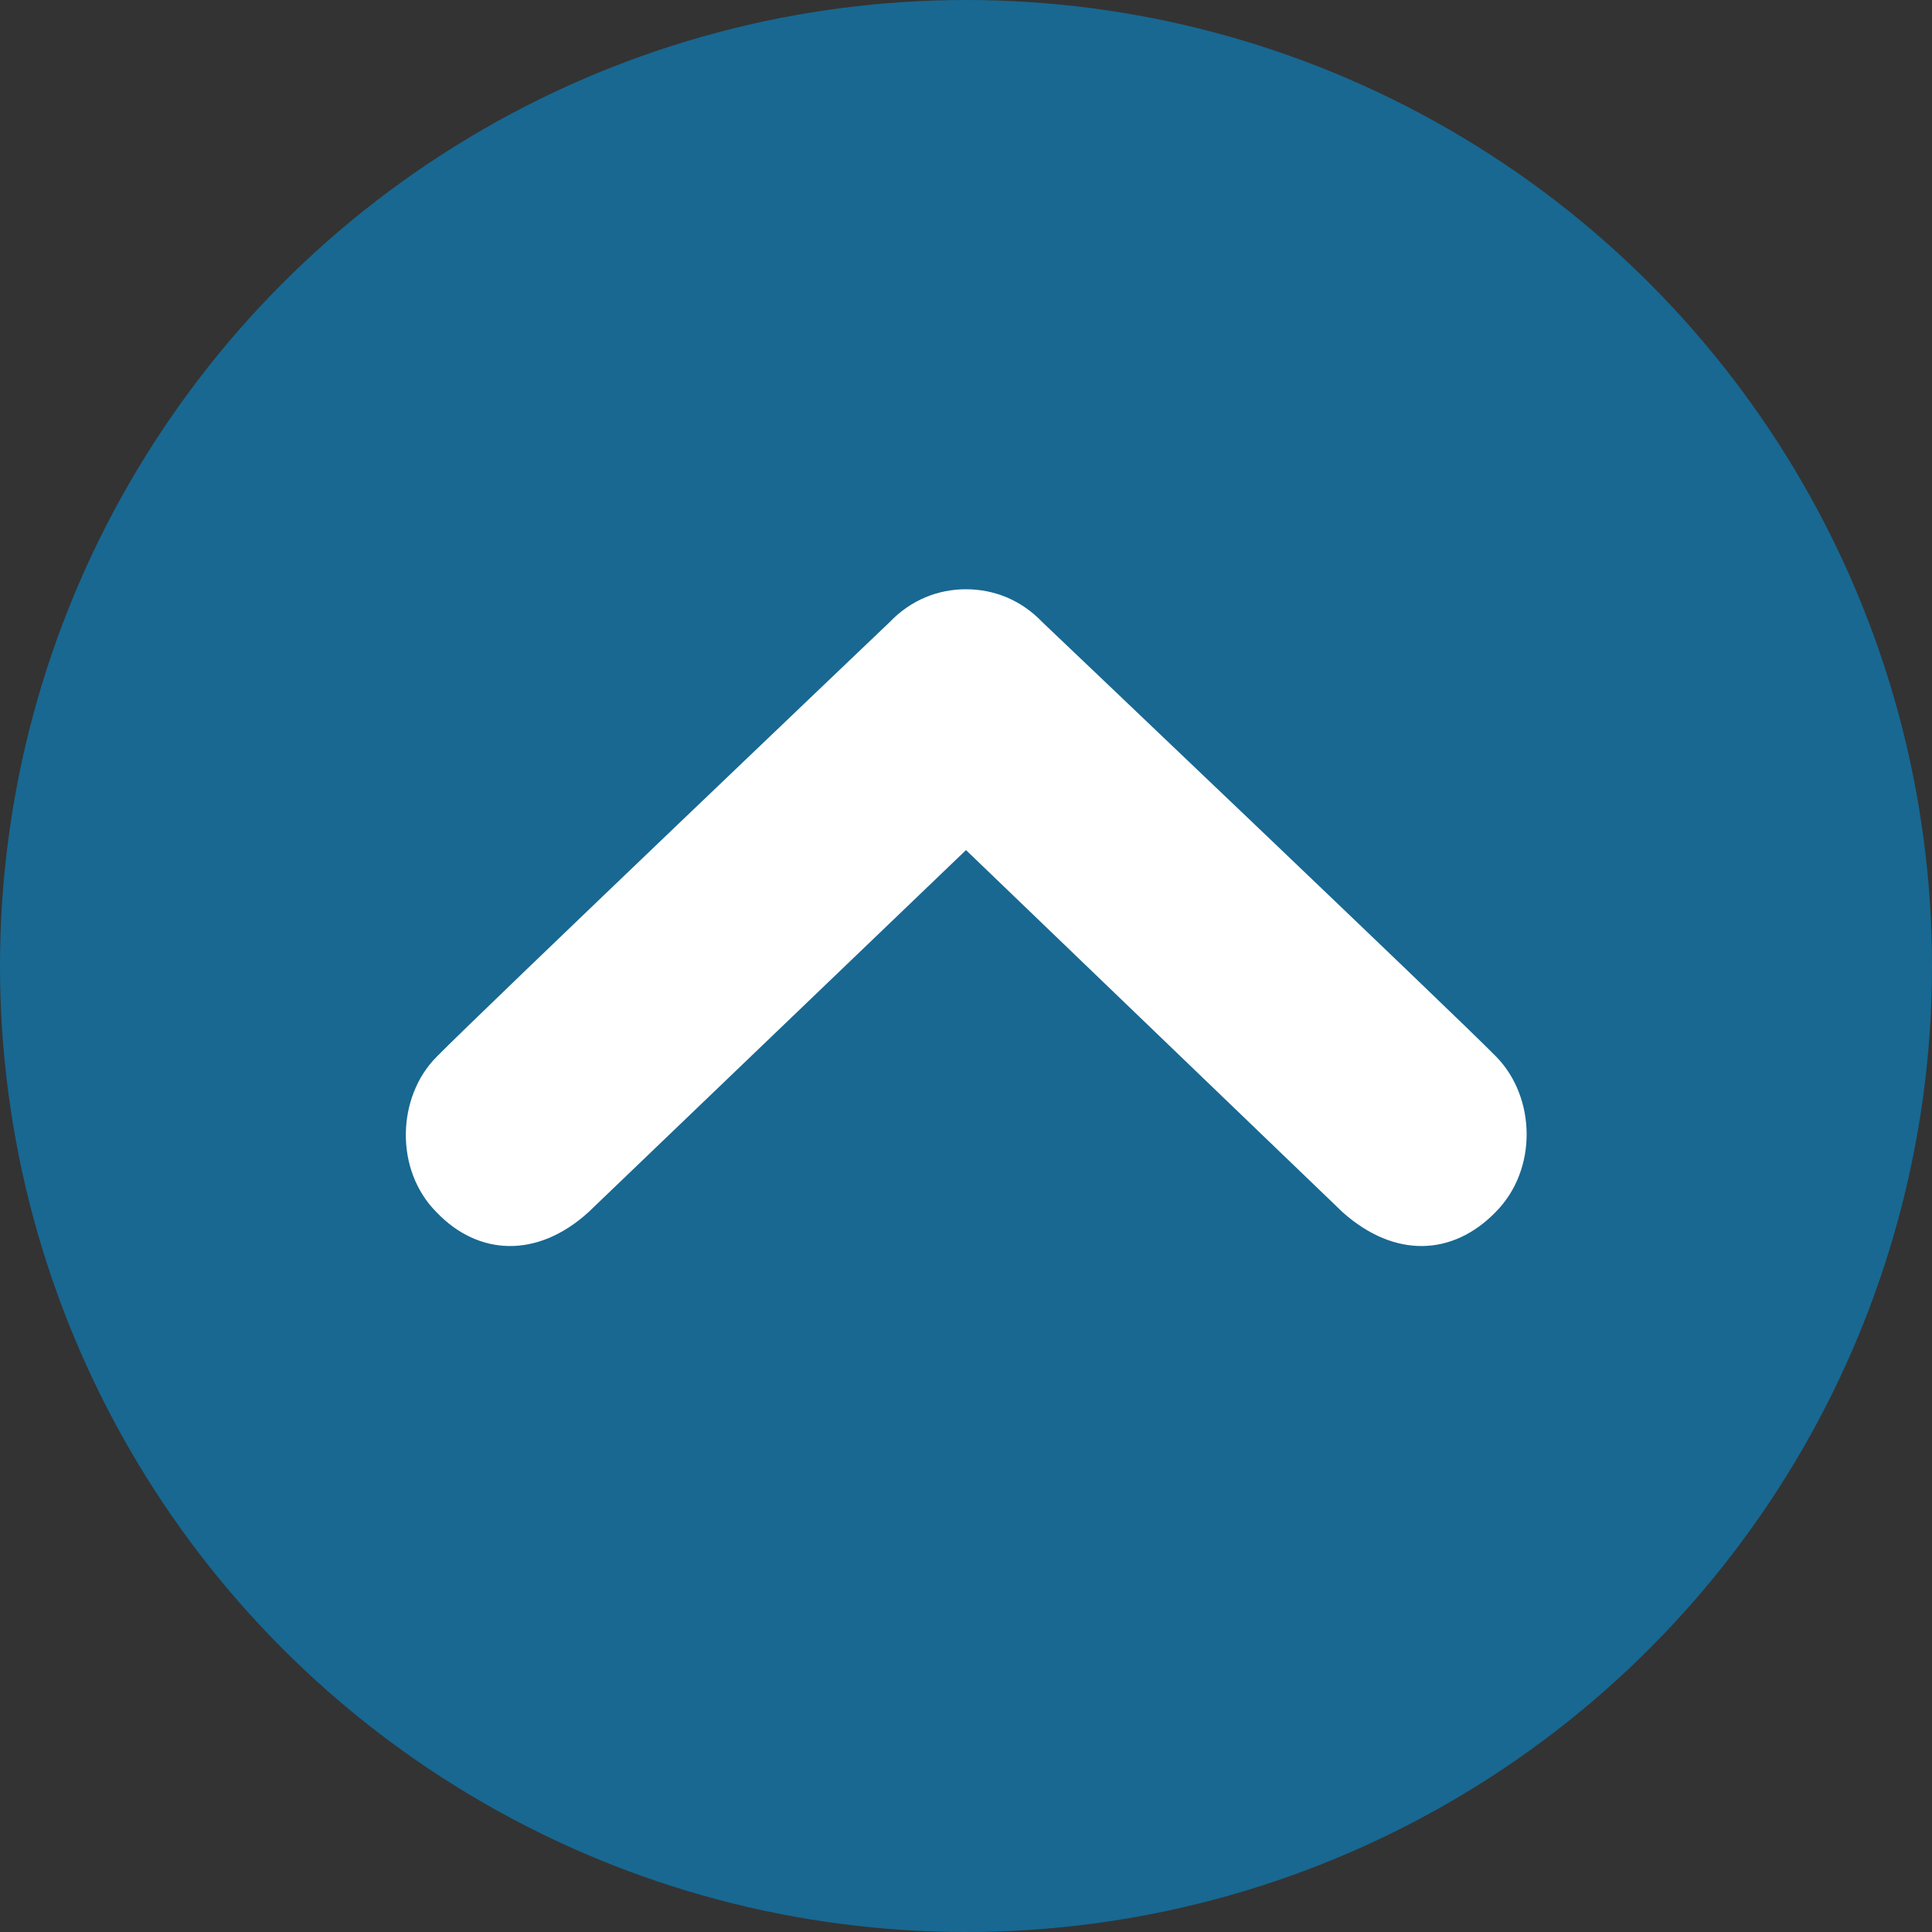 <?xml version="1.0" encoding="utf-8"?>
<!-- Generator: Adobe Illustrator 18.1.1, SVG Export Plug-In . SVG Version: 6.00 Build 0)  -->
<svg version="1.1" id="chevron-circle-dk-blue" xmlns="http://www.w3.org/2000/svg" xmlns:xlink="http://www.w3.org/1999/xlink"
	 x="0px" y="0px" viewBox="0 0 20 20" style="enable-background:new 0 0 20 20;" xml:space="preserve">
<rect x="0" y="0" width="20" height="20" fill="#333333" stroke="none"/>
<style type="text/css">
	.st0{fill:#186892;}
	.st1{fill:#FFFFFF;}
</style>
<g>
	<circle class="st0" cx="10" cy="10" r="10"/>
	<path class="st1" d="M15.48,12.55c-0.44,0.45-1.04,0.48-1.58,0L10,8.8l-3.91,3.75c-0.53,0.48-1.14,0.45-1.57,0
		c-0.44-0.44-0.41-1.2,0-1.61c0.41-0.42,4.69-4.5,4.69-4.5C9.43,6.21,9.71,6.1,10,6.1s0.57,0.11,0.79,0.34c0,0,4.29,4.08,4.7,4.5
		S15.92,12.11,15.48,12.55z"/>
</g>
</svg>
